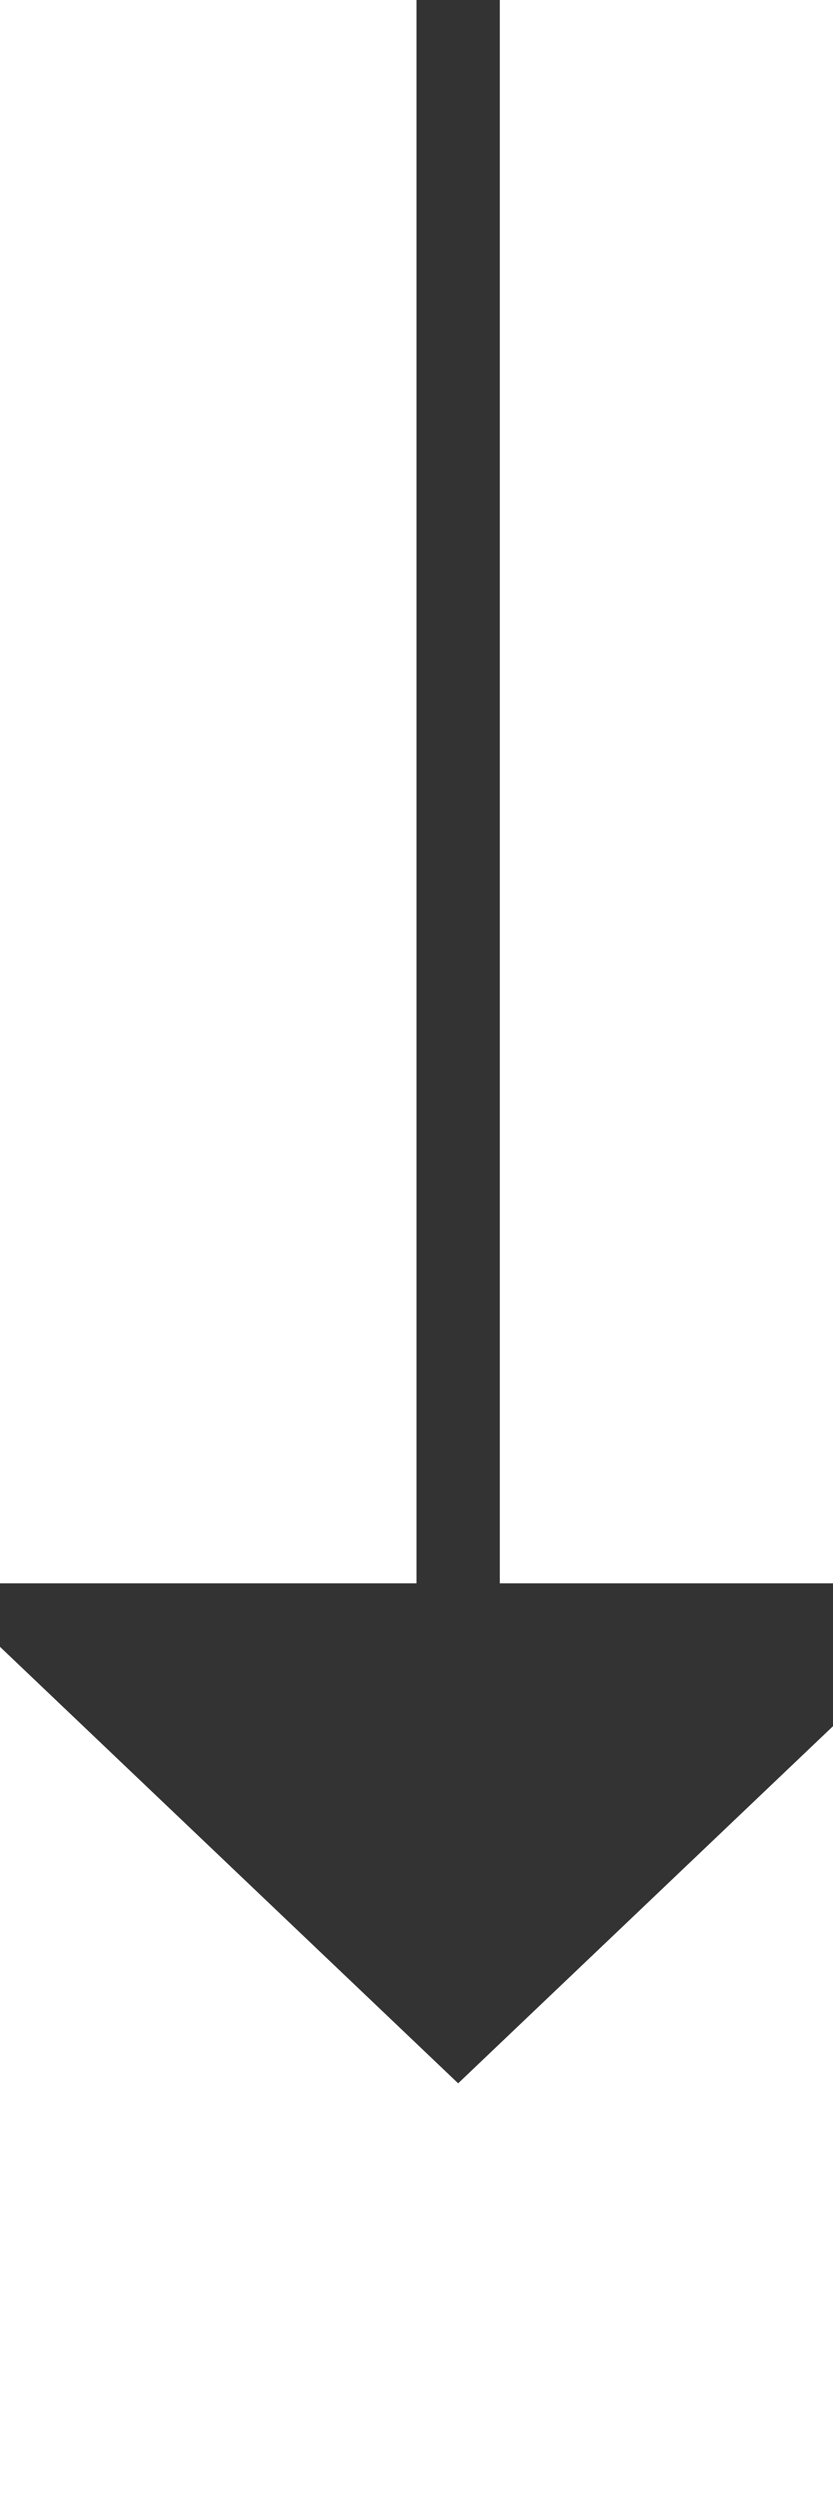 ﻿<?xml version="1.0" encoding="utf-8"?>
<svg version="1.1" xmlns:xlink="http://www.w3.org/1999/xlink" width="10px" height="30px" preserveAspectRatio="xMidYMin meet" viewBox="154 254  8 30" xmlns="http://www.w3.org/2000/svg">
  <path d="M 158.5 254  L 158.5 274  " stroke-width="1" stroke="#333333" fill="none" />
  <path d="M 152.2 273  L 158.5 279  L 164.8 273  L 152.2 273  Z " fill-rule="nonzero" fill="#333333" stroke="none" />
</svg>
